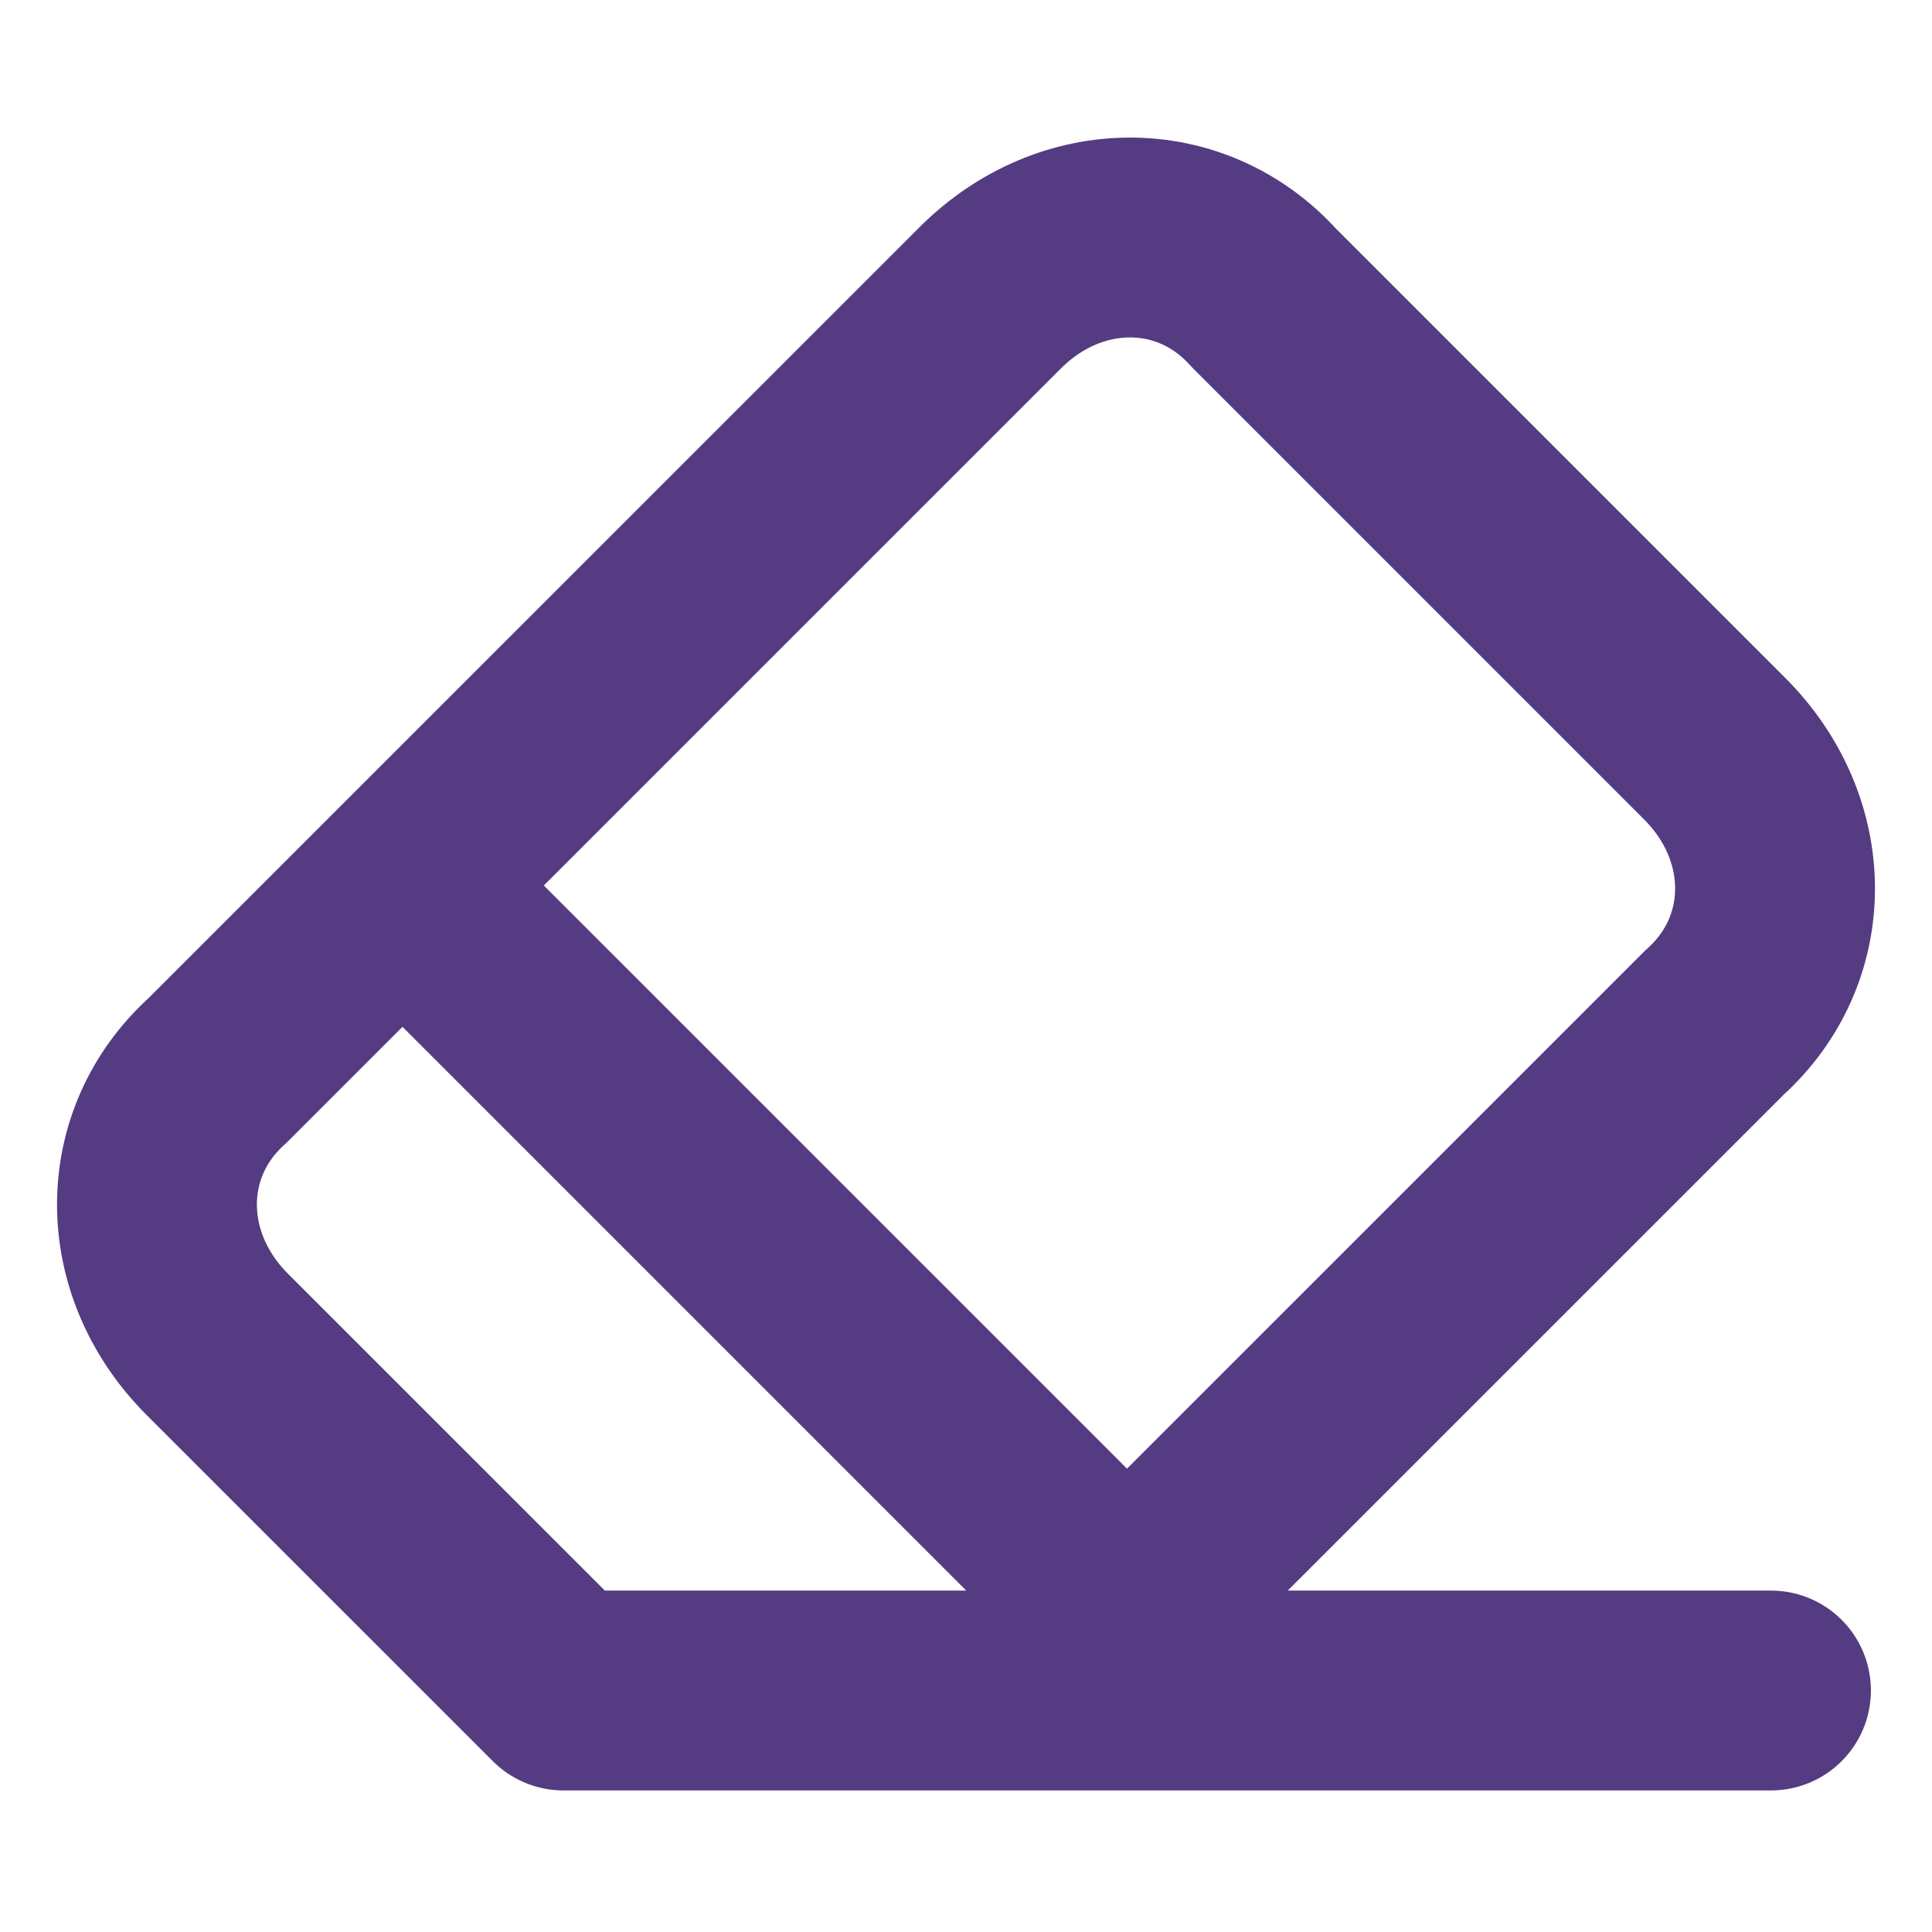 <svg width="29" height="29" viewBox="0 0 29 29" fill="none" xmlns="http://www.w3.org/2000/svg">
<path d="M15.708 25.375L25.738 15.346C26.946 14.259 26.946 12.446 25.738 11.238L18.971 4.471C17.883 3.263 16.071 3.263 14.863 4.471L3.262 16.071C2.054 17.159 2.054 18.971 3.262 20.18L8.458 25.375L26.583 25.375M6.042 13.292L16.917 24.167" stroke="#553B82" stroke-width="3" stroke-linecap="round" stroke-linejoin="round"/>
</svg>
